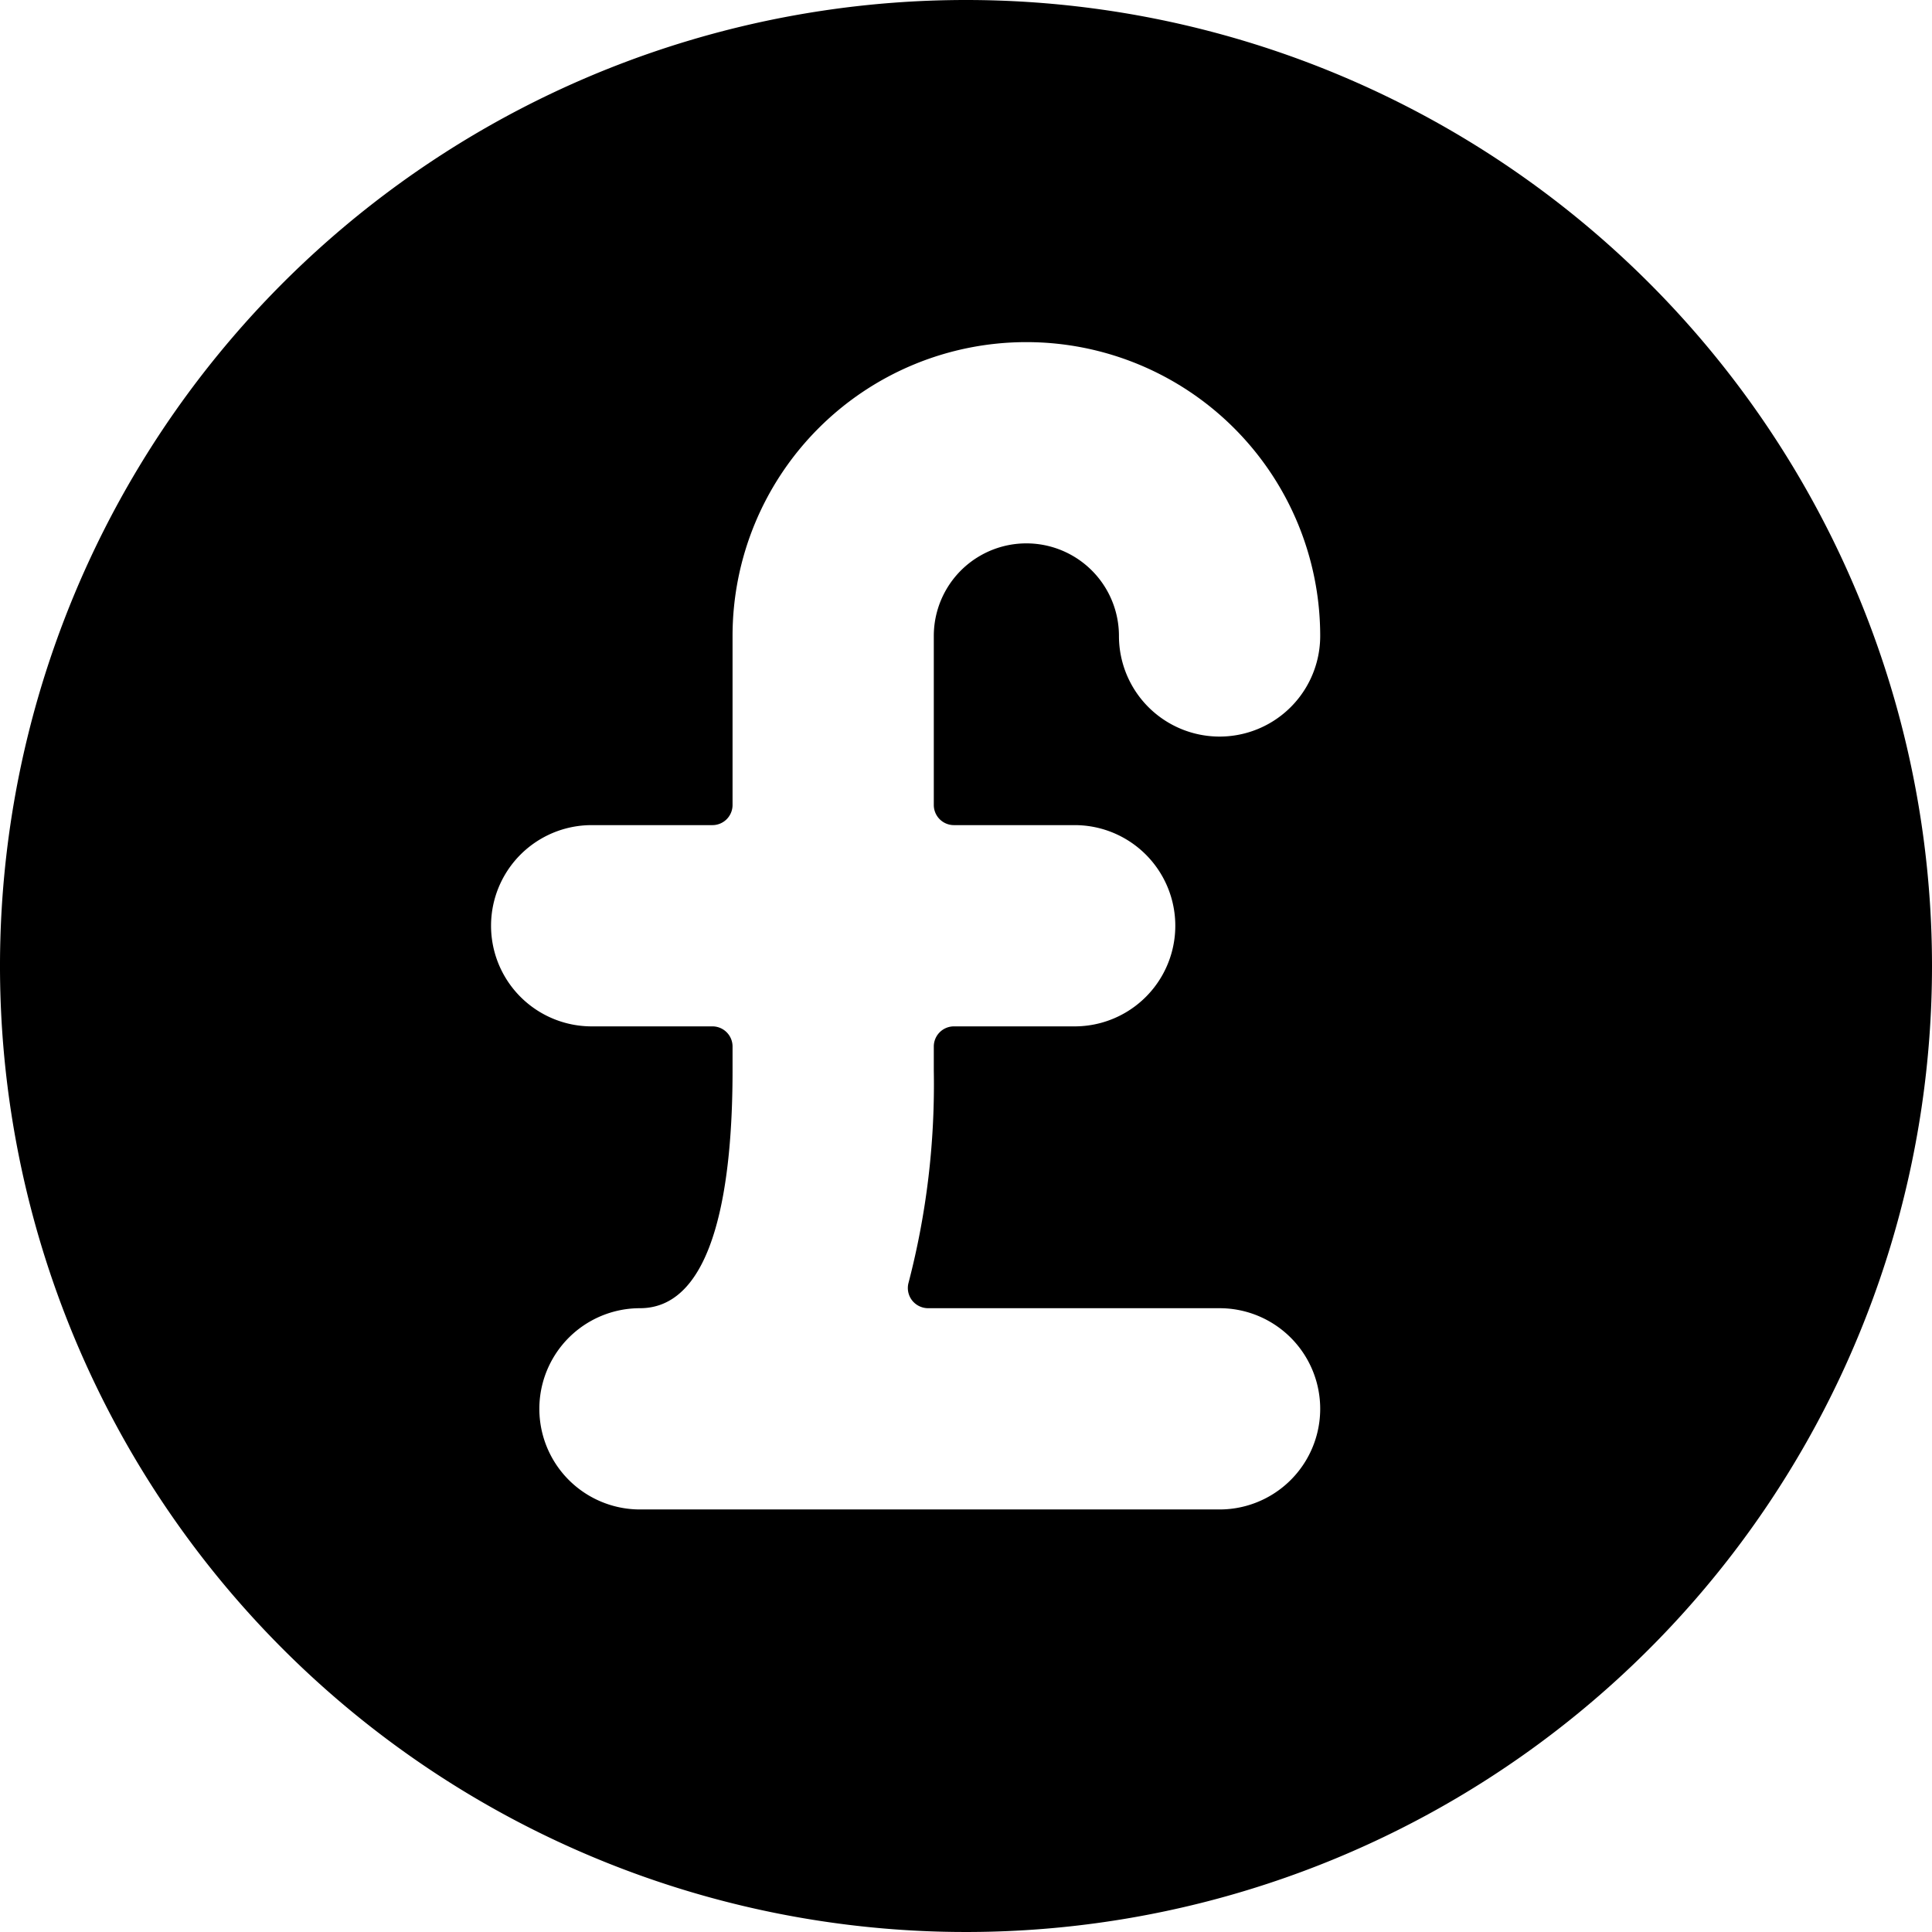 <svg xmlns="http://www.w3.org/2000/svg" viewBox="0 0 24 24"><title>currency-pound-circle</title><path d="M12,0A12,12,0,1,0,24,12,12,12,0,0,0,12,0Zm1.35,10.25a1.25,1.25,0,1,1,0,2.5h-1.5a.25.25,0,0,0-.25.25v.3a9.763,9.763,0,0,1-.313,2.632.251.251,0,0,0,.041.219.254.254,0,0,0,.2.1H15.15a1.25,1.25,0,0,1,0,2.5H7.95a1.25,1.25,0,1,1,0-2.5c.95,0,1.15-1.6,1.15-2.95V13a.25.25,0,0,0-.25-.25H7.35a1.25,1.25,0,0,1,0-2.5h1.5A.25.25,0,0,0,9.1,10V7.9a3.65,3.65,0,1,1,7.3,0,1.25,1.25,0,0,1-2.5,0,1.15,1.15,0,1,0-2.3,0V10a.25.25,0,0,0,.25.25Z"/></svg>